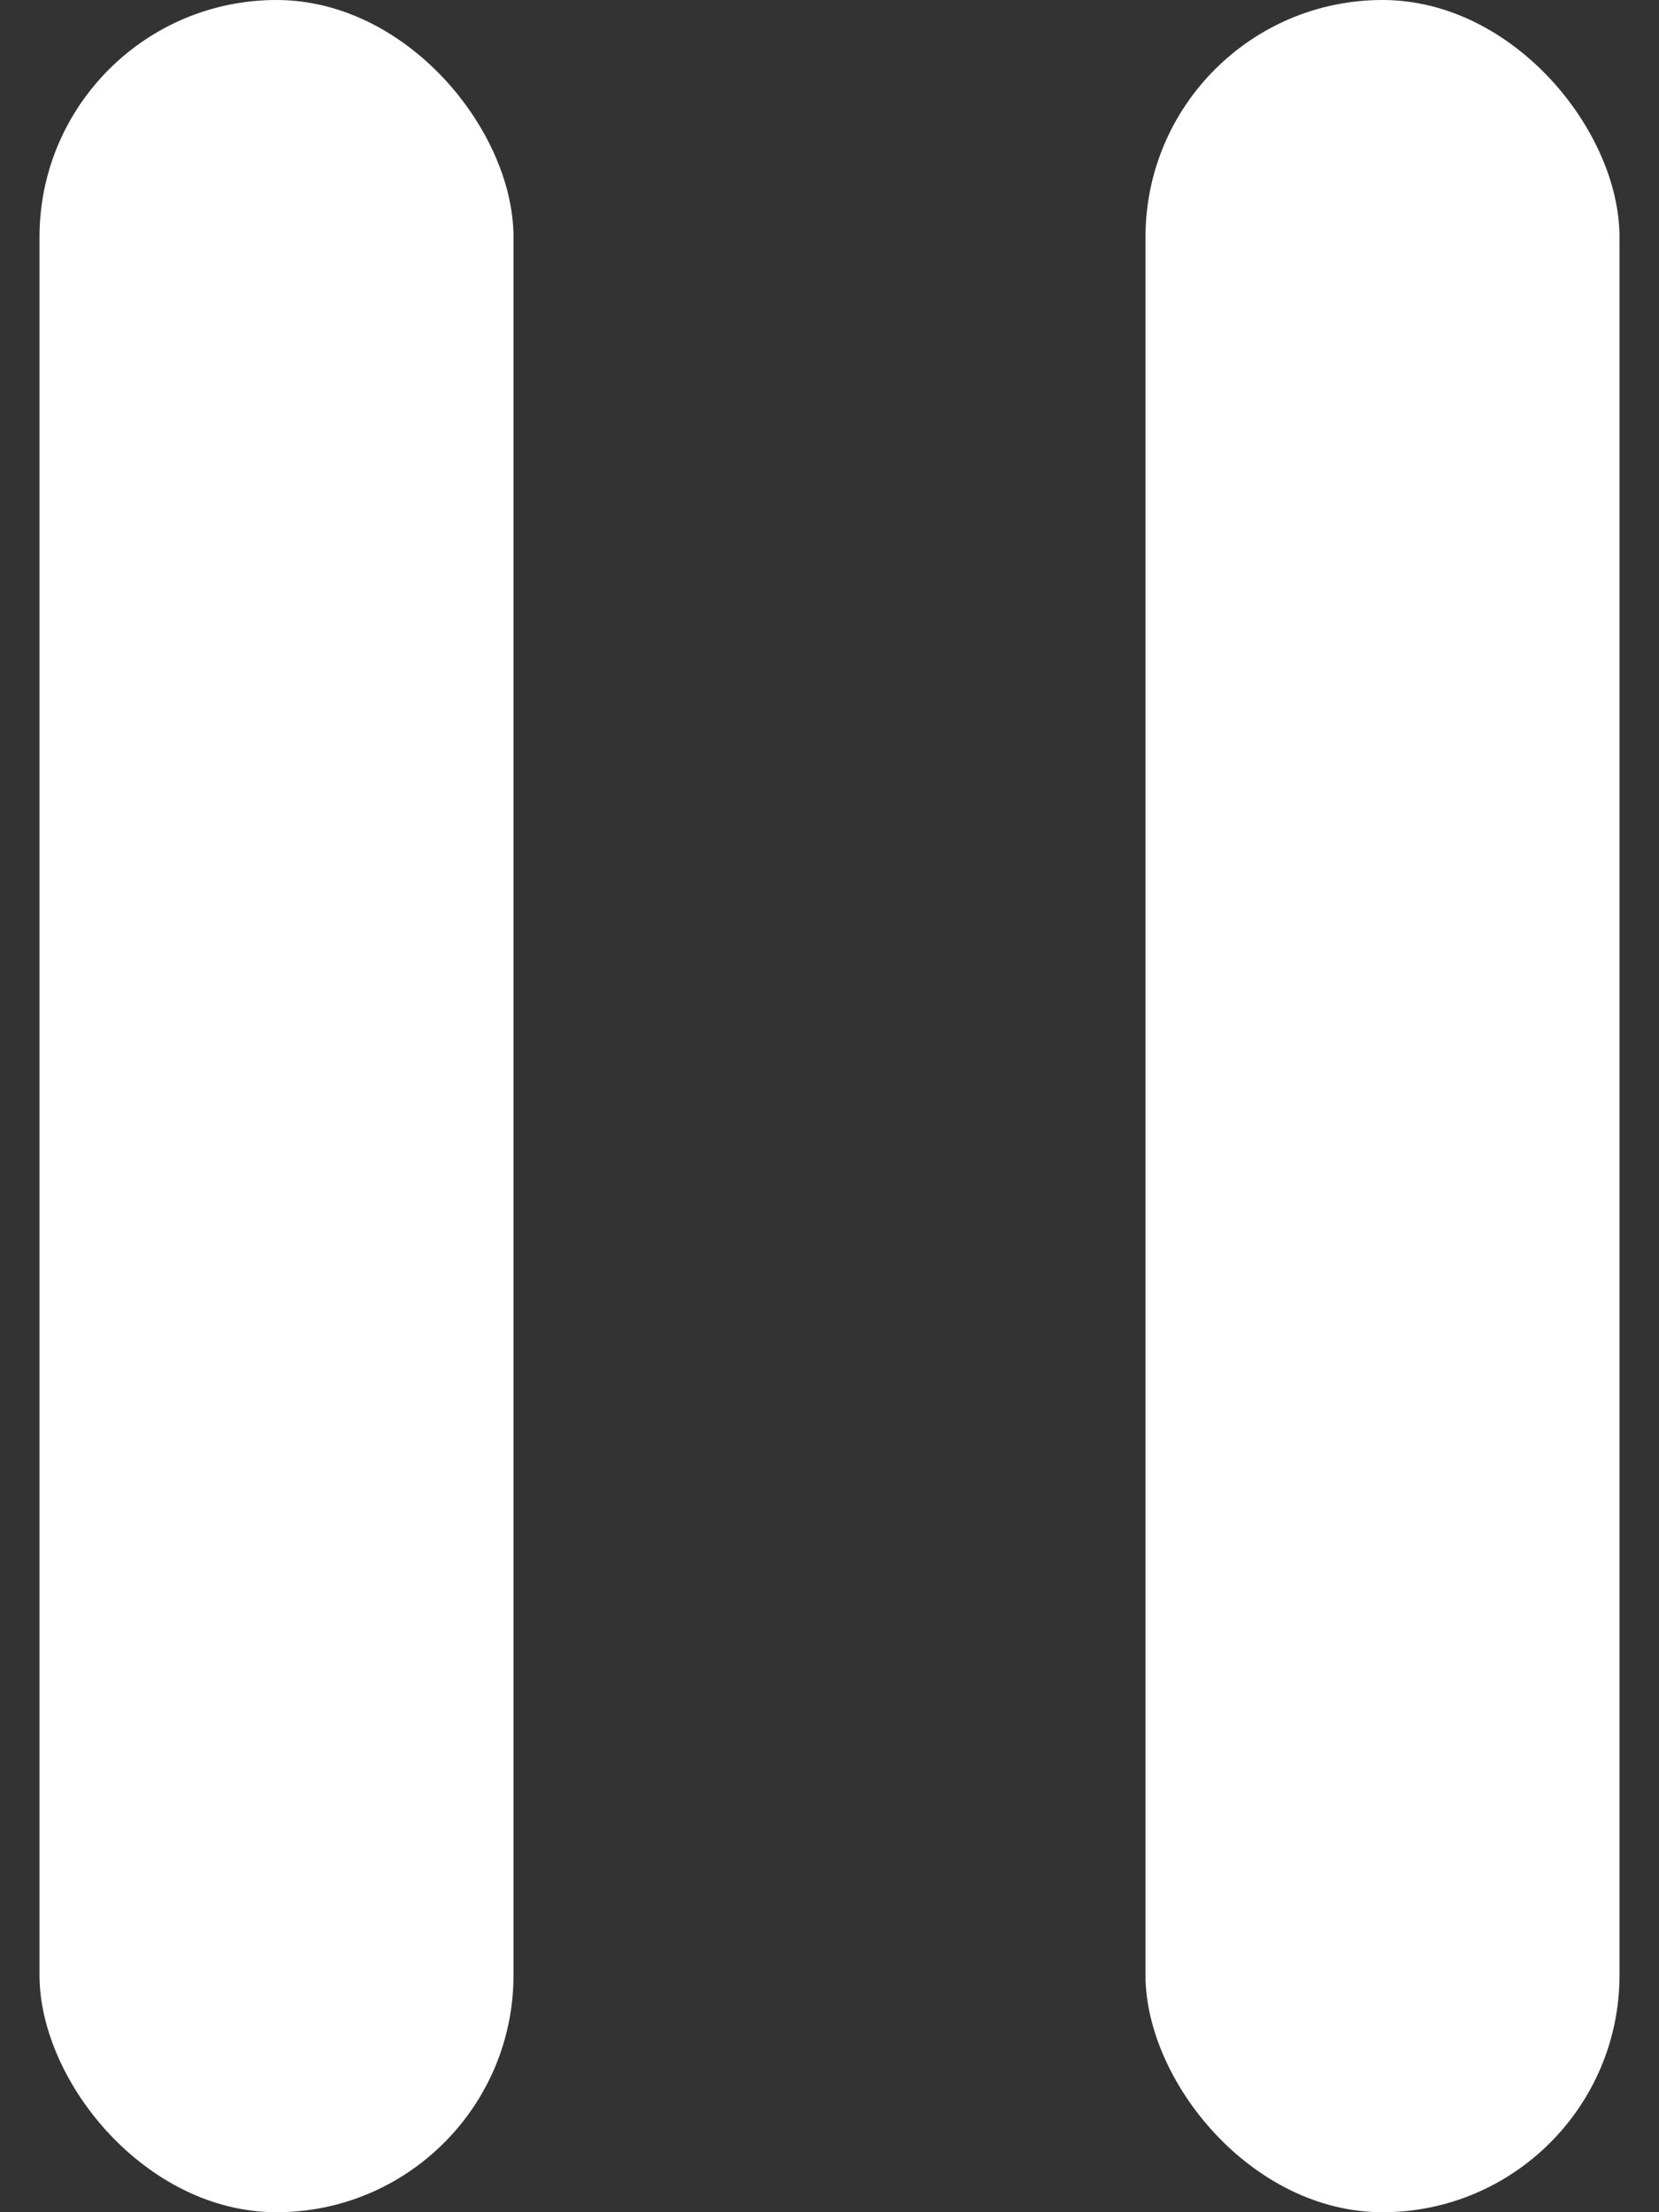 <svg width="21" height="28" viewBox="0 0 21 28" fill="none" xmlns="http://www.w3.org/2000/svg">
<rect x="0" y="0" width="21" height="28" fill="#333333" stroke="none"/>
<g id="Play Pause">
<rect id="Rectangle 25" x="0.5" width="6" height="28" rx="3" fill="white"/>
<rect id="Rectangle 26" x="14.5" width="6" height="28" rx="3" fill="white"/>
</g>
</svg>
